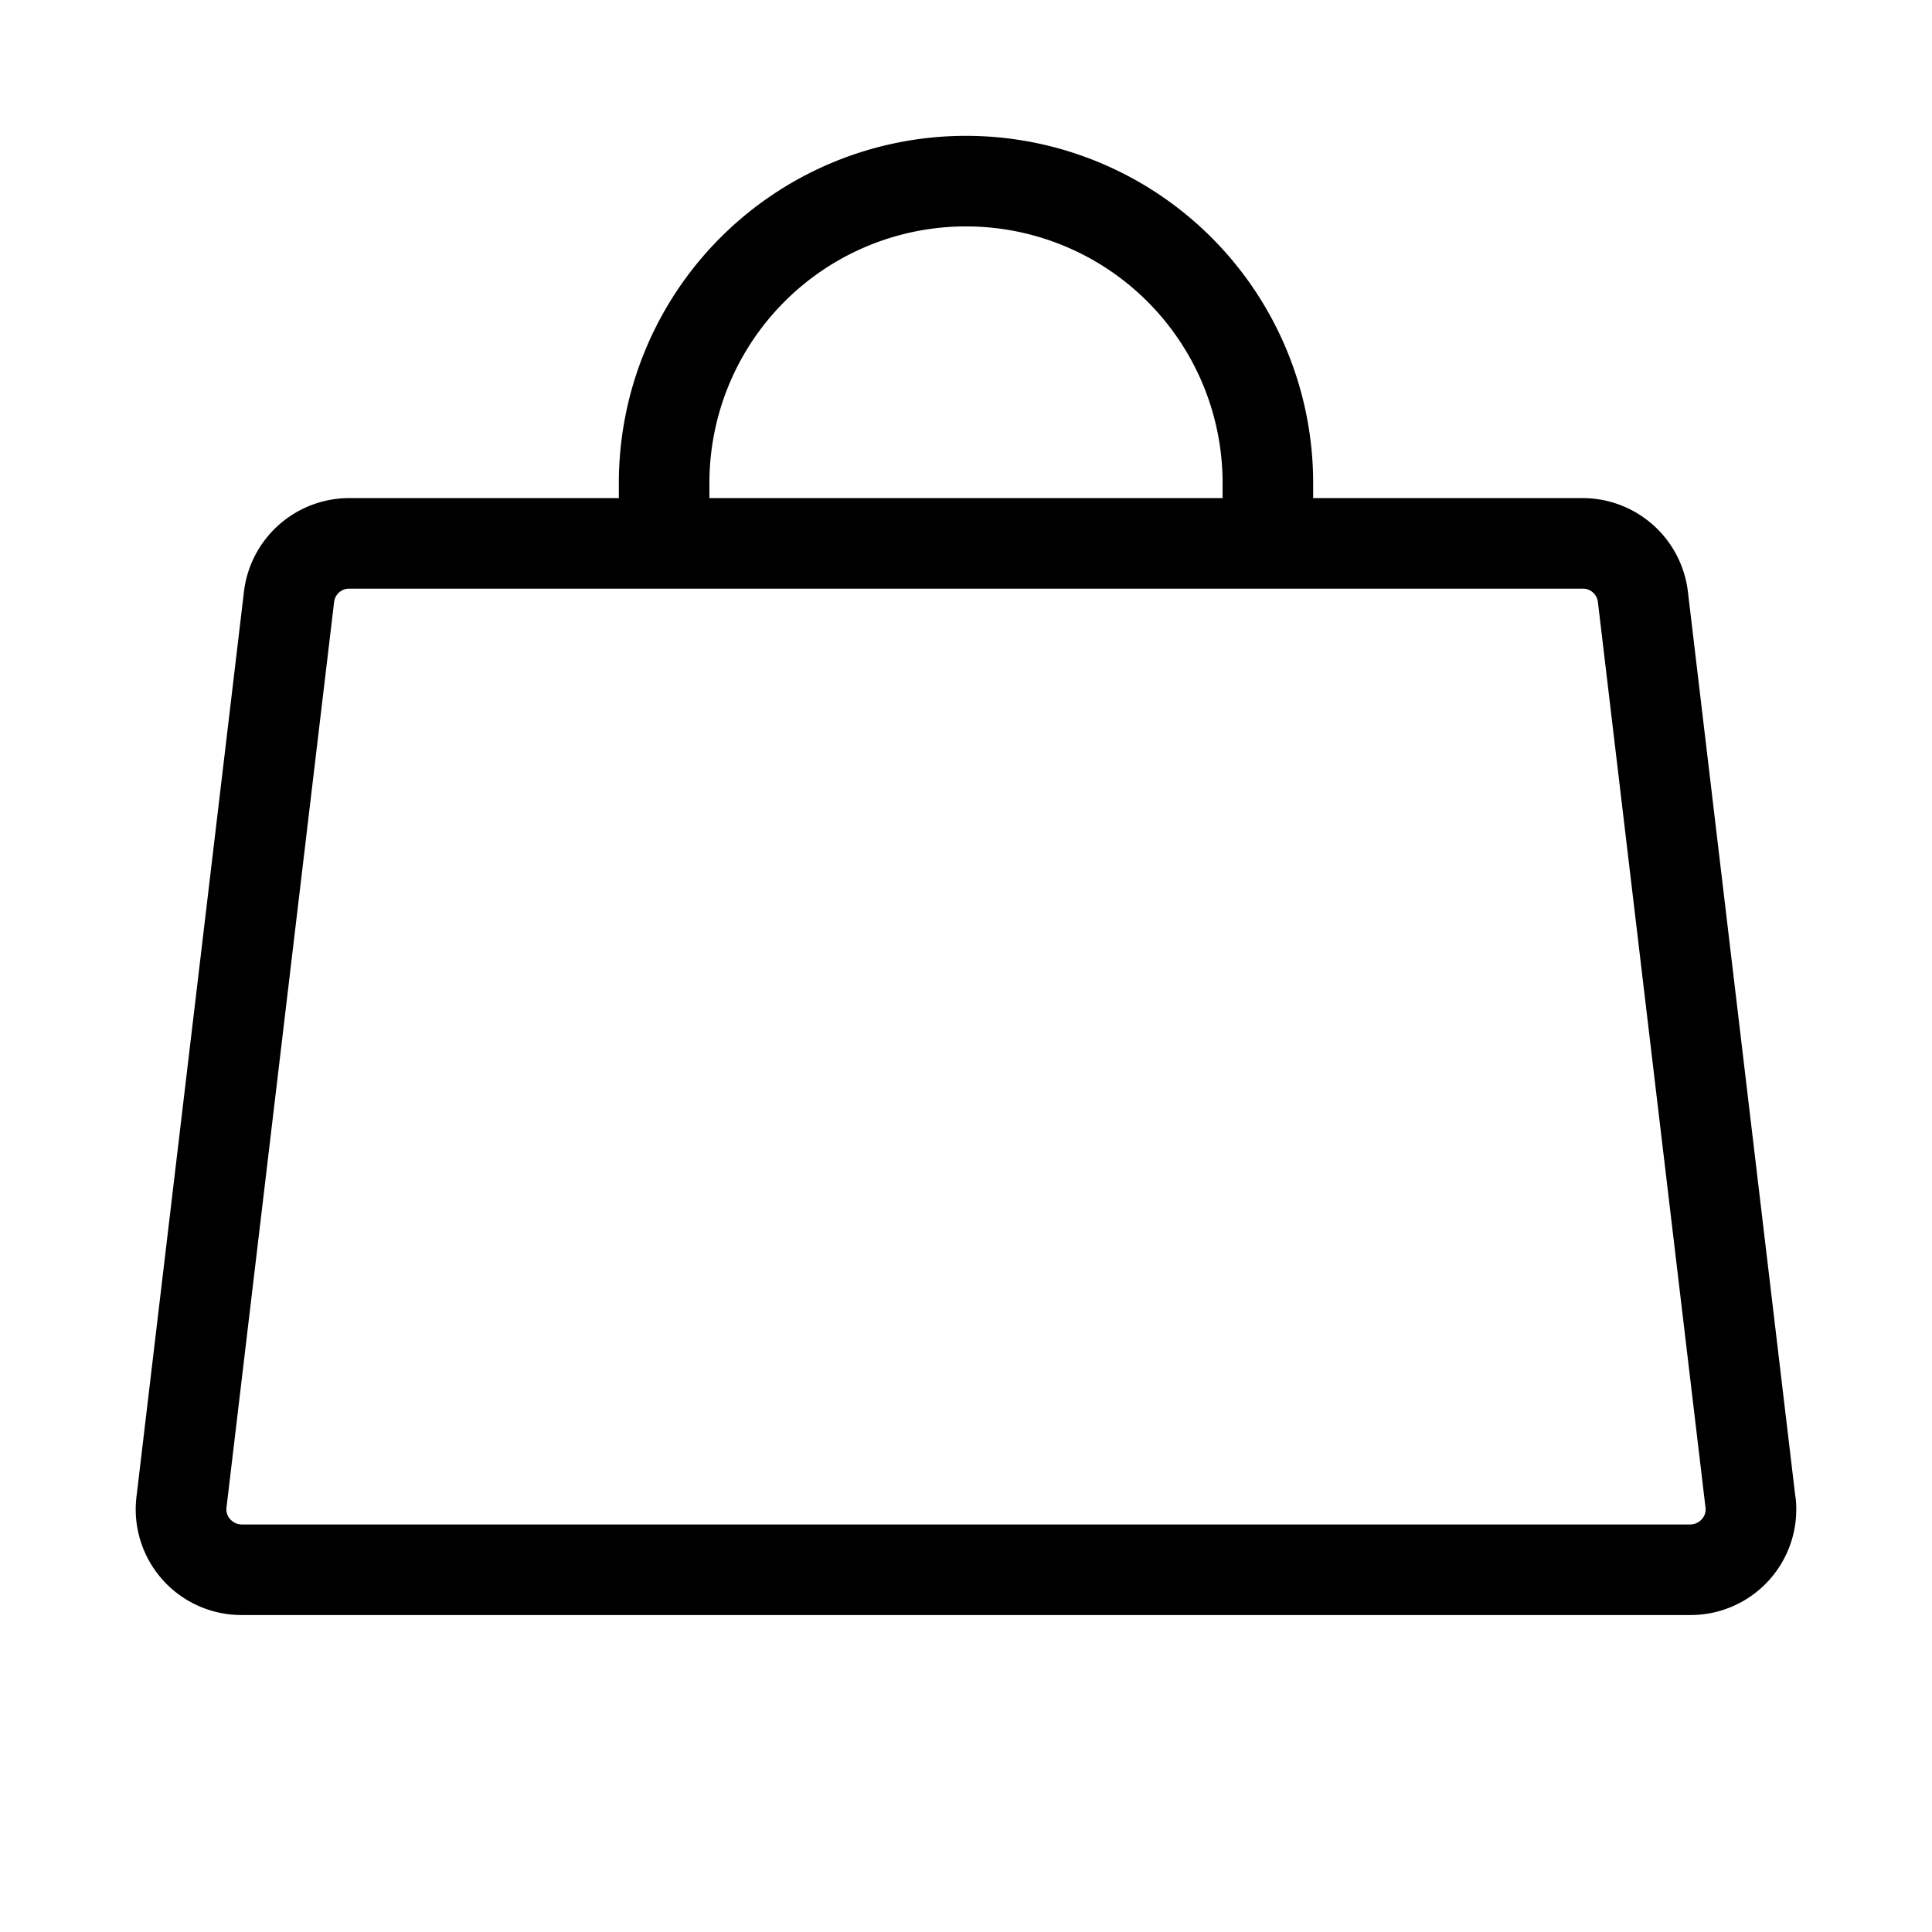 <?xml version="1.0" standalone="no"?>
<svg viewBox="0 0 256 256" fill="currentColor" xmlns="http://www.w3.org/2000/svg"><path d="M237.9,198.36l-14.25-120a14.06,14.06,0,0,0-14-12.36H174V64a46,46,0,0,0-92,0v2H46.33a14.06,14.06,0,0,0-14,12.36l-14.25,120a14,14,0,0,0,14,15.64H223.92a14,14,0,0,0,14-15.64ZM94,64a34,34,0,0,1,68,0v2H94ZM225.5,201.3a2.07,2.07,0,0,1-1.58.7H32.08a2.07,2.07,0,0,1-1.58-.7,1.92,1.92,0,0,1-.49-1.53l14.26-120A2,2,0,0,1,46.33,78H209.67a2,2,0,0,1,2.06,1.77l14.26,120A1.92,1.92,0,0,1,225.5,201.3Z"></path></svg>